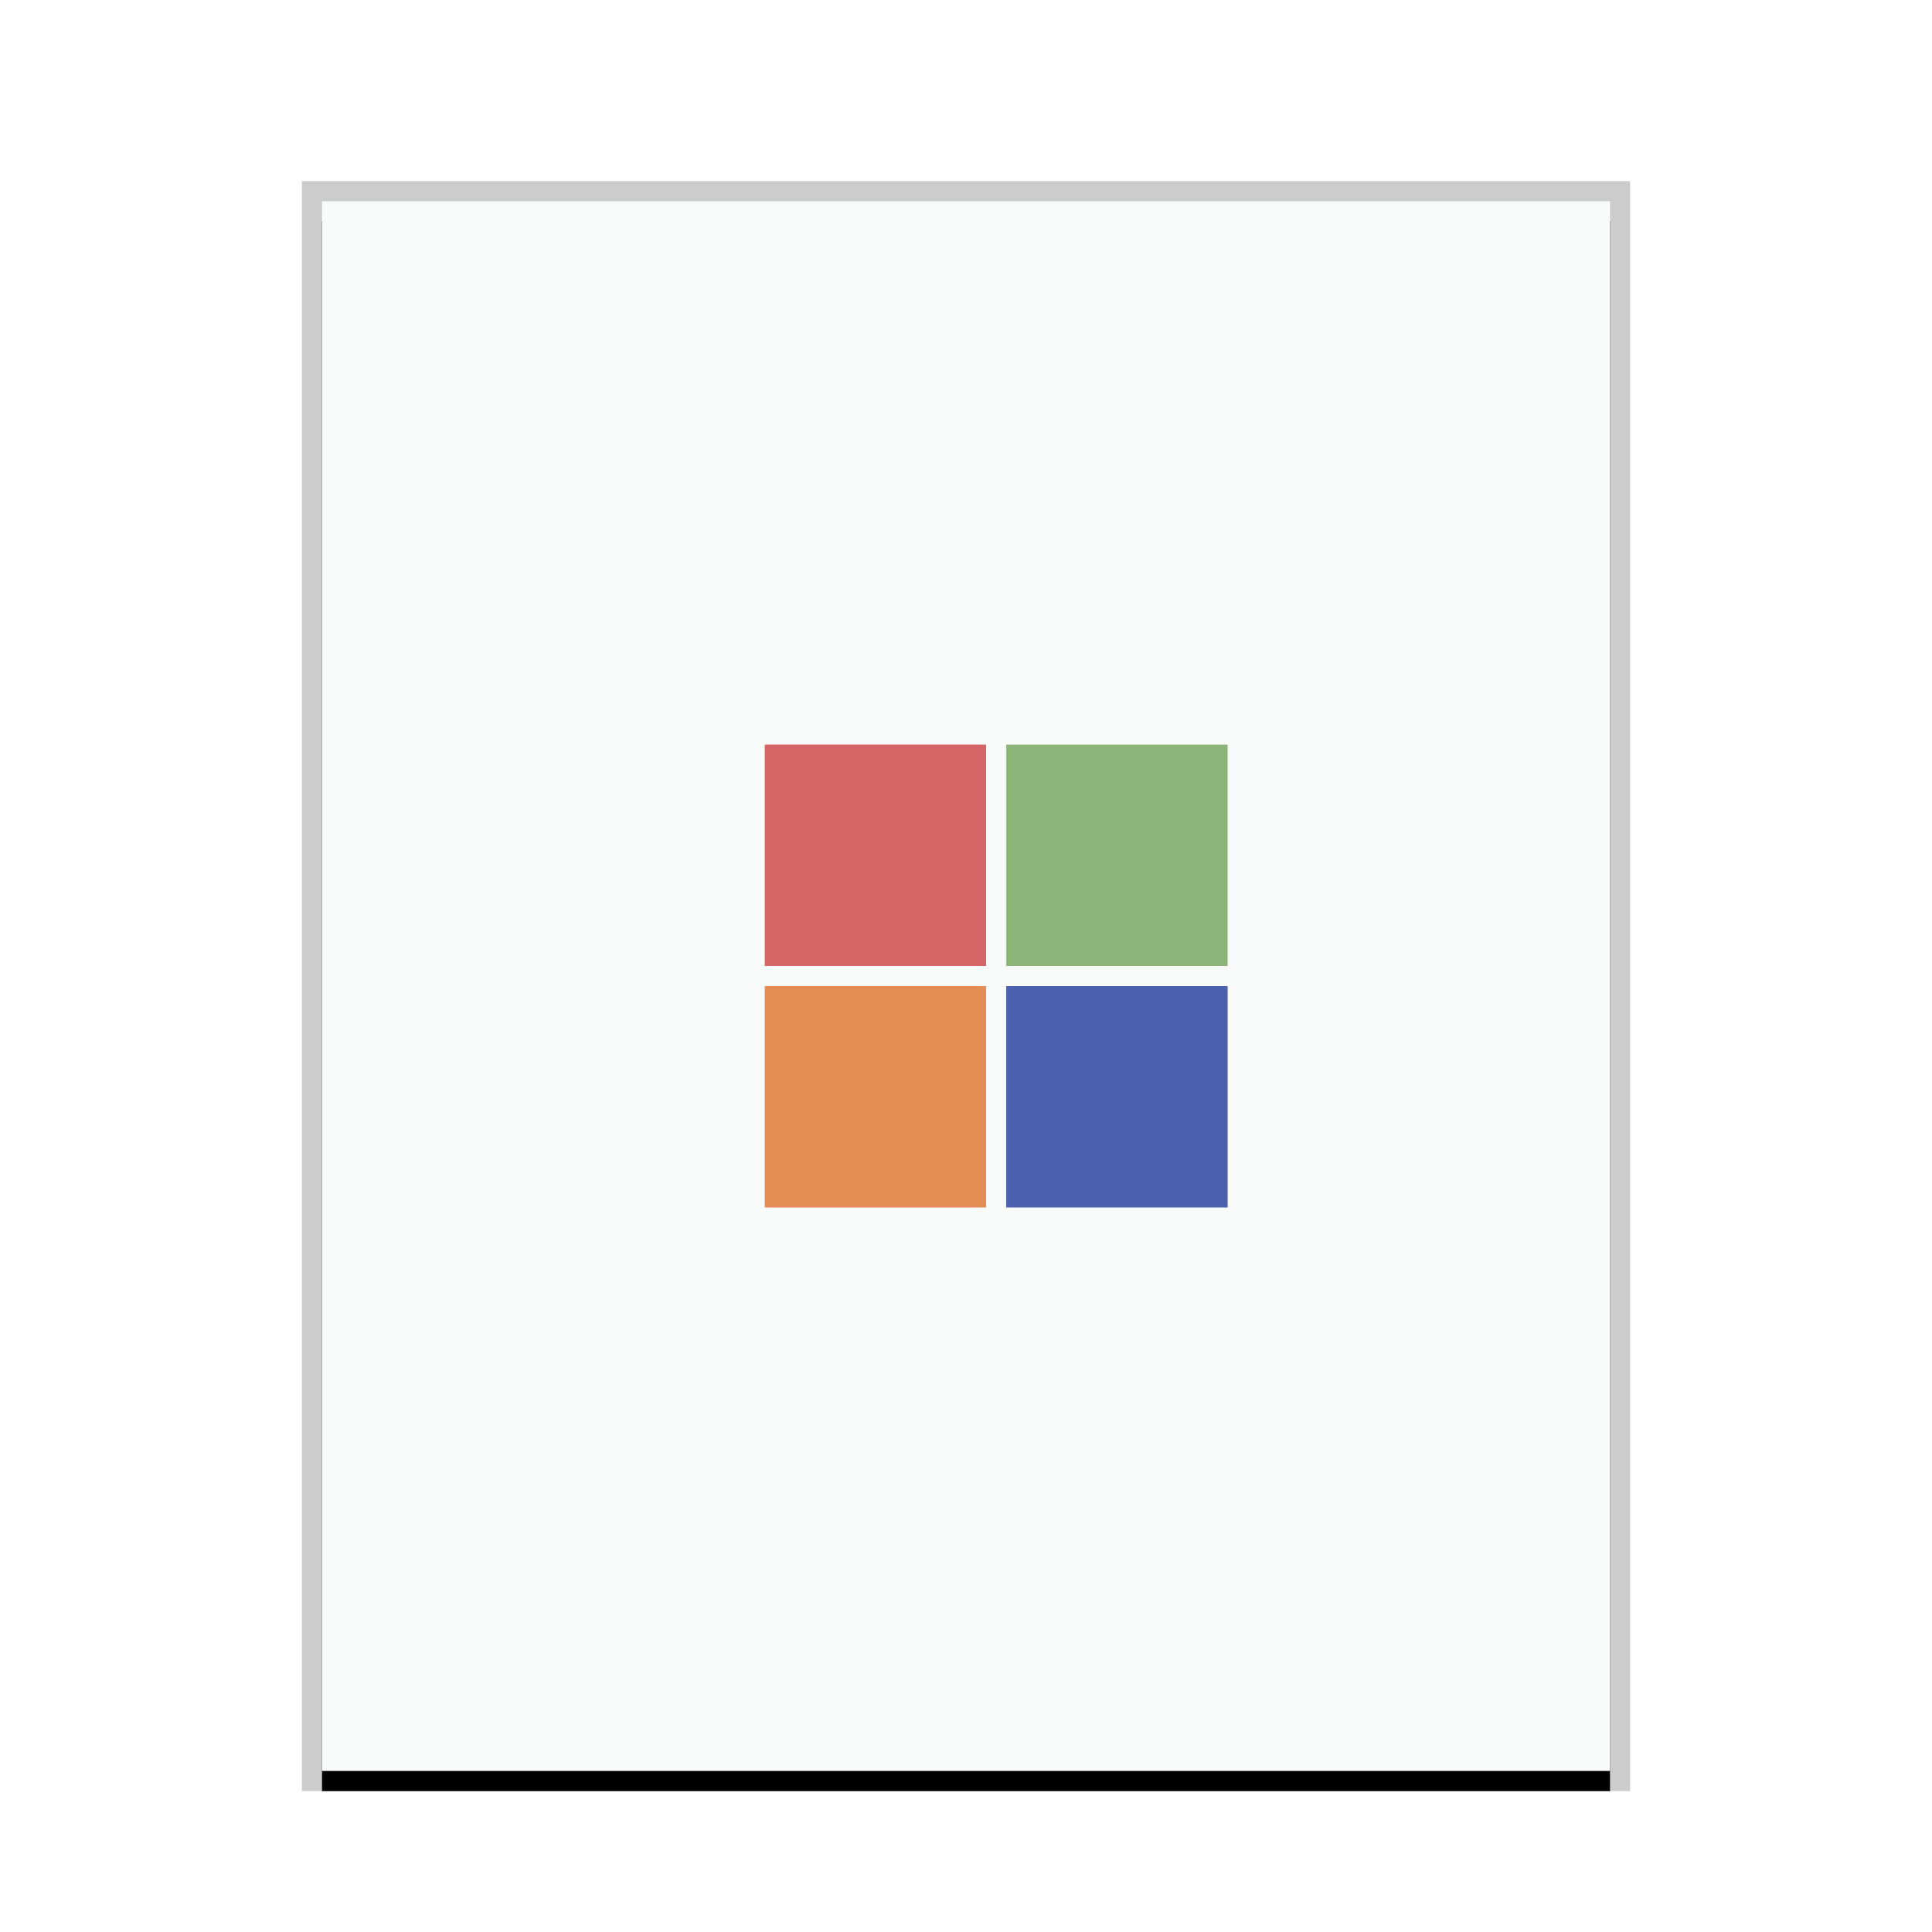 <svg xmlns="http://www.w3.org/2000/svg" xmlns:xlink="http://www.w3.org/1999/xlink" width="96" height="96" viewBox="0 0 96 96">
  <defs>
    <rect id="application-x-codeblocks-b" width="64" height="78" x="0" y="0"/>
    <filter id="application-x-codeblocks-a" width="110.9%" height="109%" x="-5.5%" y="-3.2%" filterUnits="objectBoundingBox">
      <feOffset dy="1" in="SourceAlpha" result="shadowOffsetOuter1"/>
      <feGaussianBlur in="shadowOffsetOuter1" result="shadowBlurOuter1" stdDeviation="1"/>
      <feColorMatrix in="shadowBlurOuter1" values="0 0 0 0 0   0 0 0 0 0   0 0 0 0 0  0 0 0 0.2 0"/>
    </filter>
  </defs>
  <g fill="none" fill-rule="evenodd">
    <g transform="translate(16 10)">
      <use fill="#000" filter="url(#application-x-codeblocks-a)" xlink:href="#application-x-codeblocks-b"/>
      <use fill="#F9FBFB" xlink:href="#application-x-codeblocks-b"/>
      <path fill="#000" fill-opacity=".2" fill-rule="nonzero" d="M65,-1 L-1,-1 L-1,79 L65,79 L65,-1 Z M64,0 L64,78 L0,78 L0,0 L64,0 Z"/>
    </g>
    <polygon fill="#D66565" points="38 37 49 37 49 48 38 48"/>
    <polygon fill="#E28D54" points="38 49 49 49 49 60 38 60"/>
    <polygon fill="#8DB479" points="50 37 61 37 61 48 50 48"/>
    <polygon fill="#4A62AD" points="50 49 61 49 61 60 50 60"/>
  </g>
</svg>
